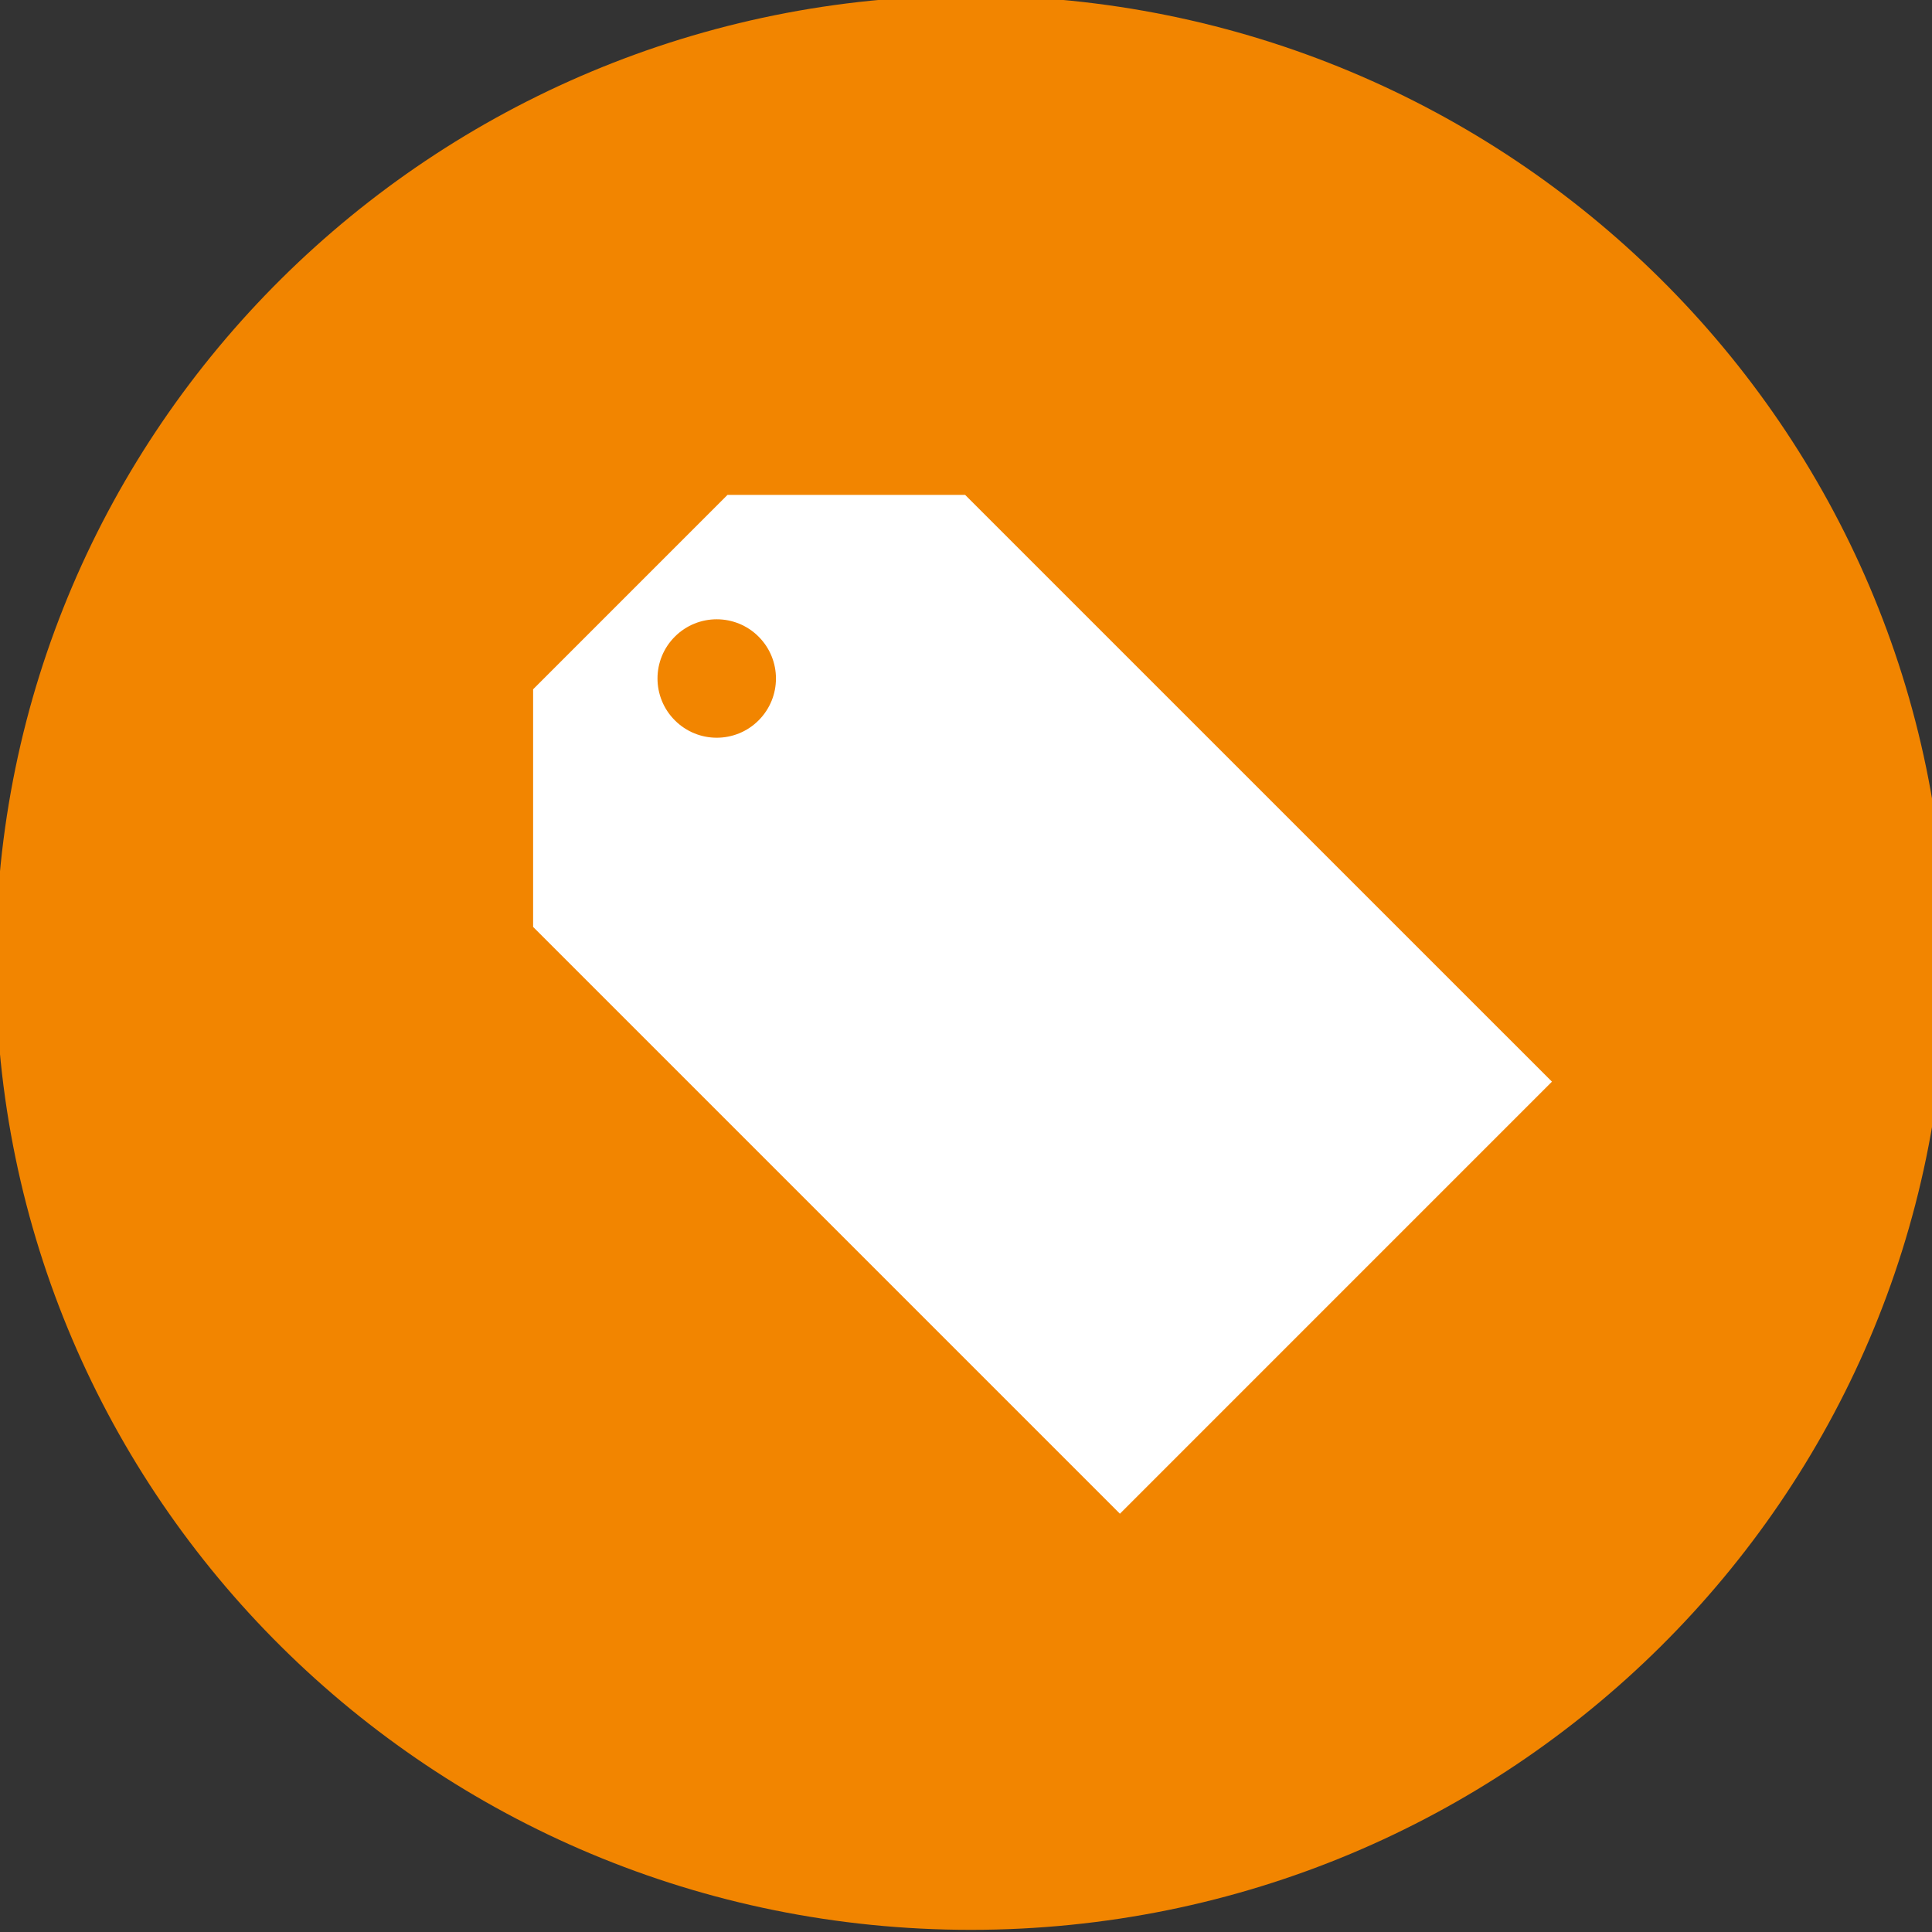 <svg xmlns="http://www.w3.org/2000/svg" height="1792" width="1792" style=""><rect width="100%" height="100%" fill="#333333" stroke="none"/><rect id="backgroundrect" width="100%" height="100%" x="0" y="0" fill="none" stroke="none"/><g class="currentLayer" style=""><title>Layer 1</title><path fill="#f28500" fill-opacity="1" stroke="none" stroke-opacity="1" stroke-width="1" stroke-dasharray="none" stroke-linejoin="miter" stroke-linecap="butt" stroke-dashoffset="" fill-rule="nonzero" opacity="1" marker-start="" marker-mid="" marker-end="" d="M-4,893 C-4,397.42 400.776,-4 900.5,-4 C1400.224,-4 1805,397.42 1805,893 C1805,1388.58 1400.224,1790 900.5,1790 C400.776,1790 -4,1388.58 -4,893 Z" id="svg_2" class="selected"/><path fill="#ffffff" stroke-dashoffset="" fill-rule="nonzero" marker-start="" marker-mid="" marker-end="" id="svg_6" d="M895.199,459.036 L674.789,459.036 L494.482,639.343 L494.482,859.753 L1038.765,1404.036 L1439.482,1003.284 L895.199,459.036 zM625.951,668.146 C604.496,646.691 604.496,611.926 625.951,590.505 C647.407,569.05 682.172,569.05 703.627,590.505 C725.117,611.995 725.082,646.691 703.627,668.181 C682.172,689.636 647.407,689.636 625.951,668.146 z" style="color: rgb(19, 170, 255);" class=""/></g></svg>